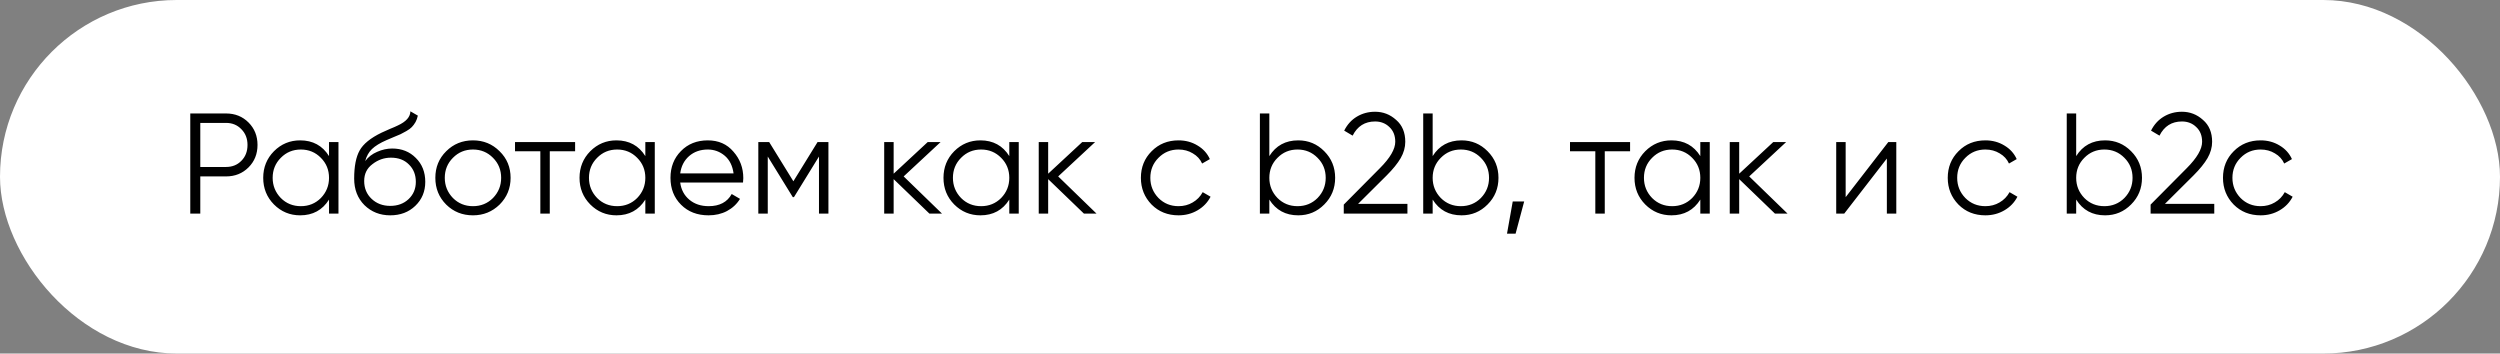 <svg width="297" height="42" viewBox="0 0 297 42" fill="none" xmlns="http://www.w3.org/2000/svg">
<rect x="0" y="0" width="297" height="42" fill="#808080" stroke="none"/>
<rect width="297" height="42" rx="21" fill="white"/>
<path d="M22.605 13.479H26.854C27.919 13.479 28.809 13.836 29.523 14.55C30.236 15.264 30.593 16.154 30.593 17.219C30.593 18.284 30.236 19.173 29.523 19.887C28.809 20.601 27.919 20.958 26.854 20.958H23.795V25.377H22.605V13.479ZM23.795 19.836H26.854C27.591 19.836 28.197 19.593 28.673 19.105C29.16 18.618 29.404 17.989 29.404 17.219C29.404 16.459 29.16 15.836 28.673 15.349C28.197 14.851 27.591 14.601 26.854 14.601H23.795V19.836ZM39.088 18.544V16.879H40.21V25.377H39.088V23.711C38.306 24.958 37.162 25.581 35.655 25.581C34.443 25.581 33.406 25.15 32.545 24.289C31.695 23.428 31.27 22.374 31.27 21.128C31.27 19.881 31.695 18.828 32.545 17.967C33.406 17.105 34.443 16.675 35.655 16.675C37.162 16.675 38.306 17.298 39.088 18.544ZM33.361 23.524C34.006 24.17 34.8 24.493 35.74 24.493C36.68 24.493 37.474 24.17 38.12 23.524C38.765 22.856 39.088 22.057 39.088 21.128C39.088 20.187 38.765 19.394 38.12 18.748C37.474 18.091 36.68 17.763 35.74 17.763C34.8 17.763 34.006 18.091 33.361 18.748C32.715 19.394 32.392 20.187 32.392 21.128C32.392 22.057 32.715 22.856 33.361 23.524ZM46.358 25.581C45.146 25.581 44.126 25.179 43.299 24.374C42.483 23.558 42.075 22.505 42.075 21.213C42.075 19.762 42.291 18.652 42.721 17.882C43.152 17.1 44.024 16.392 45.339 15.757C45.758 15.564 46.086 15.417 46.324 15.315C46.721 15.156 47.032 15.021 47.259 14.907C48.245 14.454 48.743 13.893 48.755 13.225L49.639 13.735C49.582 14.018 49.491 14.273 49.367 14.499C49.219 14.749 49.072 14.947 48.925 15.094C48.789 15.242 48.574 15.4 48.279 15.57C48.086 15.683 47.854 15.808 47.582 15.944L46.732 16.301L45.933 16.641C45.152 16.981 44.568 17.338 44.183 17.712C43.809 18.074 43.543 18.55 43.384 19.139C43.746 18.652 44.222 18.284 44.812 18.035C45.401 17.774 45.996 17.644 46.596 17.644C47.729 17.644 48.664 18.017 49.401 18.765C50.148 19.502 50.522 20.448 50.522 21.604C50.522 22.748 50.126 23.7 49.333 24.459C48.551 25.207 47.559 25.581 46.358 25.581ZM44.149 23.626C44.738 24.181 45.474 24.459 46.358 24.459C47.242 24.459 47.967 24.193 48.534 23.66C49.112 23.116 49.401 22.431 49.401 21.604C49.401 20.765 49.129 20.08 48.585 19.547C48.052 19.003 47.338 18.731 46.443 18.731C45.639 18.731 44.908 18.986 44.251 19.496C43.594 19.983 43.265 20.652 43.265 21.502C43.265 22.363 43.56 23.071 44.149 23.626ZM59.35 24.306C58.477 25.156 57.424 25.581 56.189 25.581C54.931 25.581 53.871 25.156 53.01 24.306C52.149 23.445 51.719 22.386 51.719 21.128C51.719 19.87 52.149 18.816 53.01 17.967C53.871 17.105 54.931 16.675 56.189 16.675C57.435 16.675 58.489 17.105 59.35 17.967C60.222 18.816 60.659 19.87 60.659 21.128C60.659 22.374 60.222 23.434 59.35 24.306ZM53.809 23.524C54.455 24.17 55.248 24.493 56.189 24.493C57.129 24.493 57.922 24.17 58.568 23.524C59.214 22.856 59.537 22.057 59.537 21.128C59.537 20.187 59.214 19.394 58.568 18.748C57.922 18.091 57.129 17.763 56.189 17.763C55.248 17.763 54.455 18.091 53.809 18.748C53.163 19.394 52.84 20.187 52.84 21.128C52.84 22.057 53.163 22.856 53.809 23.524ZM61.184 16.879H68.323V17.967H65.314V25.377H64.192V17.967H61.184V16.879ZM76.666 18.544V16.879H77.788V25.377H76.666V23.711C75.884 24.958 74.74 25.581 73.233 25.581C72.02 25.581 70.984 25.15 70.123 24.289C69.273 23.428 68.848 22.374 68.848 21.128C68.848 19.881 69.273 18.828 70.123 17.967C70.984 17.105 72.02 16.675 73.233 16.675C74.74 16.675 75.884 17.298 76.666 18.544ZM70.938 23.524C71.584 24.17 72.377 24.493 73.318 24.493C74.258 24.493 75.051 24.17 75.697 23.524C76.343 22.856 76.666 22.057 76.666 21.128C76.666 20.187 76.343 19.394 75.697 18.748C75.051 18.091 74.258 17.763 73.318 17.763C72.377 17.763 71.584 18.091 70.938 18.748C70.293 19.394 69.969 20.187 69.969 21.128C69.969 22.057 70.293 22.856 70.938 23.524ZM84.089 16.675C85.358 16.675 86.372 17.122 87.132 18.017C87.913 18.901 88.304 19.95 88.304 21.162C88.304 21.218 88.293 21.394 88.27 21.689H80.809C80.922 22.539 81.285 23.218 81.897 23.728C82.508 24.238 83.273 24.493 84.191 24.493C85.483 24.493 86.395 24.012 86.927 23.049L87.913 23.626C87.539 24.238 87.024 24.72 86.367 25.071C85.721 25.411 84.99 25.581 84.174 25.581C82.837 25.581 81.749 25.162 80.911 24.323C80.072 23.485 79.653 22.42 79.653 21.128C79.653 19.848 80.067 18.788 80.894 17.95C81.721 17.1 82.786 16.675 84.089 16.675ZM84.089 17.763C83.205 17.763 82.463 18.023 81.863 18.544C81.273 19.066 80.922 19.751 80.809 20.601H87.148C87.024 19.695 86.678 18.998 86.112 18.51C85.522 18.012 84.848 17.763 84.089 17.763ZM97.125 16.879H98.417V25.377H97.295V18.595L94.321 23.422H94.185L91.21 18.595V25.377H90.088V16.879H91.38L94.253 21.536L97.125 16.879ZM107.355 20.958L111.91 25.377H110.414L106.165 21.281V25.377H105.043V16.879H106.165V20.635L110.21 16.879H111.74L107.355 20.958ZM119.904 18.544V16.879H121.026V25.377H119.904V23.711C119.122 24.958 117.978 25.581 116.471 25.581C115.258 25.581 114.221 25.15 113.36 24.289C112.51 23.428 112.086 22.374 112.086 21.128C112.086 19.881 112.51 18.828 113.36 17.967C114.221 17.105 115.258 16.675 116.471 16.675C117.978 16.675 119.122 17.298 119.904 18.544ZM114.176 23.524C114.822 24.17 115.615 24.493 116.556 24.493C117.496 24.493 118.289 24.17 118.935 23.524C119.581 22.856 119.904 22.057 119.904 21.128C119.904 20.187 119.581 19.394 118.935 18.748C118.289 18.091 117.496 17.763 116.556 17.763C115.615 17.763 114.822 18.091 114.176 18.748C113.53 19.394 113.207 20.187 113.207 21.128C113.207 22.057 113.53 22.856 114.176 23.524ZM125.712 20.958L130.267 25.377H128.772L124.522 21.281V25.377H123.401V16.879H124.522V20.635L128.568 16.879H130.097L125.712 20.958ZM140.009 25.581C138.728 25.581 137.663 25.156 136.813 24.306C135.963 23.434 135.538 22.374 135.538 21.128C135.538 19.87 135.963 18.816 136.813 17.967C137.663 17.105 138.728 16.675 140.009 16.675C140.847 16.675 141.601 16.879 142.269 17.287C142.938 17.683 143.425 18.221 143.731 18.901L142.813 19.428C142.586 18.918 142.218 18.516 141.708 18.221C141.21 17.916 140.643 17.763 140.009 17.763C139.068 17.763 138.275 18.091 137.629 18.748C136.983 19.394 136.66 20.187 136.66 21.128C136.66 22.057 136.983 22.856 137.629 23.524C138.275 24.17 139.068 24.493 140.009 24.493C140.632 24.493 141.193 24.346 141.691 24.051C142.201 23.757 142.598 23.349 142.881 22.828L143.816 23.371C143.464 24.051 142.949 24.59 142.269 24.986C141.589 25.383 140.836 25.581 140.009 25.581ZM154.23 16.675C155.443 16.675 156.474 17.105 157.324 17.967C158.185 18.828 158.615 19.881 158.615 21.128C158.615 22.374 158.185 23.428 157.324 24.289C156.474 25.15 155.443 25.581 154.23 25.581C152.723 25.581 151.579 24.958 150.797 23.711V25.377H149.675V13.479H150.797V18.544C151.579 17.298 152.723 16.675 154.23 16.675ZM151.766 23.524C152.412 24.17 153.205 24.493 154.145 24.493C155.086 24.493 155.879 24.17 156.525 23.524C157.171 22.856 157.494 22.057 157.494 21.128C157.494 20.187 157.171 19.394 156.525 18.748C155.879 18.091 155.086 17.763 154.145 17.763C153.205 17.763 152.412 18.091 151.766 18.748C151.12 19.394 150.797 20.187 150.797 21.128C150.797 22.057 151.12 22.856 151.766 23.524ZM167.202 25.377H159.639V24.306L163.922 19.989C165.146 18.765 165.757 17.717 165.757 16.845C165.757 16.108 165.525 15.525 165.061 15.094C164.607 14.652 164.041 14.431 163.361 14.431C162.149 14.431 161.259 14.992 160.693 16.114L159.69 15.519C160.052 14.794 160.557 14.239 161.202 13.853C161.848 13.468 162.568 13.276 163.361 13.276C164.313 13.276 165.146 13.598 165.859 14.244C166.585 14.868 166.947 15.734 166.947 16.845C166.947 17.502 166.766 18.148 166.403 18.782C166.041 19.406 165.485 20.091 164.738 20.839L161.338 24.221H167.202V25.377ZM173.633 16.675C174.846 16.675 175.877 17.105 176.727 17.967C177.588 18.828 178.018 19.881 178.018 21.128C178.018 22.374 177.588 23.428 176.727 24.289C175.877 25.15 174.846 25.581 173.633 25.581C172.126 25.581 170.982 24.958 170.2 23.711V25.377H169.078V13.479H170.2V18.544C170.982 17.298 172.126 16.675 173.633 16.675ZM171.169 23.524C171.815 24.17 172.608 24.493 173.548 24.493C174.489 24.493 175.282 24.17 175.928 23.524C176.574 22.856 176.897 22.057 176.897 21.128C176.897 20.187 176.574 19.394 175.928 18.748C175.282 18.091 174.489 17.763 173.548 17.763C172.608 17.763 171.815 18.091 171.169 18.748C170.523 19.394 170.2 20.187 170.2 21.128C170.2 22.057 170.523 22.856 171.169 23.524ZM179.713 23.932H181.073L180.053 27.756H179.033L179.713 23.932ZM186.516 16.879H193.654V17.967H190.646V25.377H189.524V17.967H186.516V16.879ZM201.997 18.544V16.879H203.119V25.377H201.997V23.711C201.216 24.958 200.071 25.581 198.564 25.581C197.352 25.581 196.315 25.15 195.454 24.289C194.604 23.428 194.179 22.374 194.179 21.128C194.179 19.881 194.604 18.828 195.454 17.967C196.315 17.105 197.352 16.675 198.564 16.675C200.071 16.675 201.216 17.298 201.997 18.544ZM196.27 23.524C196.916 24.17 197.709 24.493 198.649 24.493C199.59 24.493 200.383 24.17 201.029 23.524C201.675 22.856 201.997 22.057 201.997 21.128C201.997 20.187 201.675 19.394 201.029 18.748C200.383 18.091 199.59 17.763 198.649 17.763C197.709 17.763 196.916 18.091 196.27 18.748C195.624 19.394 195.301 20.187 195.301 21.128C195.301 22.057 195.624 22.856 196.27 23.524ZM207.806 20.958L212.361 25.377H210.865L206.616 21.281V25.377H205.494V16.879H206.616V20.635L210.661 16.879H212.191L207.806 20.958ZM219.264 23.422L224.329 16.879H225.28V25.377H224.159V18.833L219.094 25.377H218.142V16.879H219.264V23.422ZM235.862 25.581C234.581 25.581 233.516 25.156 232.667 24.306C231.817 23.434 231.392 22.374 231.392 21.128C231.392 19.87 231.817 18.816 232.667 17.967C233.516 17.105 234.581 16.675 235.862 16.675C236.7 16.675 237.454 16.879 238.122 17.287C238.791 17.683 239.278 18.221 239.584 18.901L238.666 19.428C238.44 18.918 238.071 18.516 237.562 18.221C237.063 17.916 236.496 17.763 235.862 17.763C234.921 17.763 234.128 18.091 233.482 18.748C232.837 19.394 232.514 20.187 232.514 21.128C232.514 22.057 232.837 22.856 233.482 23.524C234.128 24.17 234.921 24.493 235.862 24.493C236.485 24.493 237.046 24.346 237.545 24.051C238.054 23.757 238.451 23.349 238.734 22.828L239.669 23.371C239.318 24.051 238.802 24.59 238.122 24.986C237.443 25.383 236.689 25.581 235.862 25.581ZM250.084 16.675C251.296 16.675 252.327 17.105 253.177 17.967C254.038 18.828 254.469 19.881 254.469 21.128C254.469 22.374 254.038 23.428 253.177 24.289C252.327 25.15 251.296 25.581 250.084 25.581C248.577 25.581 247.432 24.958 246.65 23.711V25.377H245.529V13.479H246.65V18.544C247.432 17.298 248.577 16.675 250.084 16.675ZM247.619 23.524C248.265 24.17 249.058 24.493 249.999 24.493C250.939 24.493 251.732 24.17 252.378 23.524C253.024 22.856 253.347 22.057 253.347 21.128C253.347 20.187 253.024 19.394 252.378 18.748C251.732 18.091 250.939 17.763 249.999 17.763C249.058 17.763 248.265 18.091 247.619 18.748C246.973 19.394 246.65 20.187 246.65 21.128C246.65 22.057 246.973 22.856 247.619 23.524ZM263.055 25.377H255.492V24.306L259.775 19.989C260.999 18.765 261.611 17.717 261.611 16.845C261.611 16.108 261.379 15.525 260.914 15.094C260.461 14.652 259.894 14.431 259.214 14.431C258.002 14.431 257.112 14.992 256.546 16.114L255.543 15.519C255.906 14.794 256.41 14.239 257.056 13.853C257.702 13.468 258.421 13.276 259.214 13.276C260.166 13.276 260.999 13.598 261.713 14.244C262.438 14.868 262.801 15.734 262.801 16.845C262.801 17.502 262.619 18.148 262.257 18.782C261.894 19.406 261.339 20.091 260.591 20.839L257.192 24.221H263.055V25.377ZM268.56 25.581C267.28 25.581 266.214 25.156 265.365 24.306C264.515 23.434 264.09 22.374 264.09 21.128C264.09 19.87 264.515 18.816 265.365 17.967C266.214 17.105 267.28 16.675 268.56 16.675C269.398 16.675 270.152 16.879 270.82 17.287C271.489 17.683 271.976 18.221 272.282 18.901L271.364 19.428C271.138 18.918 270.769 18.516 270.26 18.221C269.761 17.916 269.194 17.763 268.56 17.763C267.619 17.763 266.826 18.091 266.18 18.748C265.535 19.394 265.212 20.187 265.212 21.128C265.212 22.057 265.535 22.856 266.18 23.524C266.826 24.17 267.619 24.493 268.56 24.493C269.183 24.493 269.744 24.346 270.243 24.051C270.752 23.757 271.149 23.349 271.432 22.828L272.367 23.371C272.016 24.051 271.5 24.59 270.82 24.986C270.141 25.383 269.387 25.581 268.56 25.581Z" fill="black"/>
</svg>
